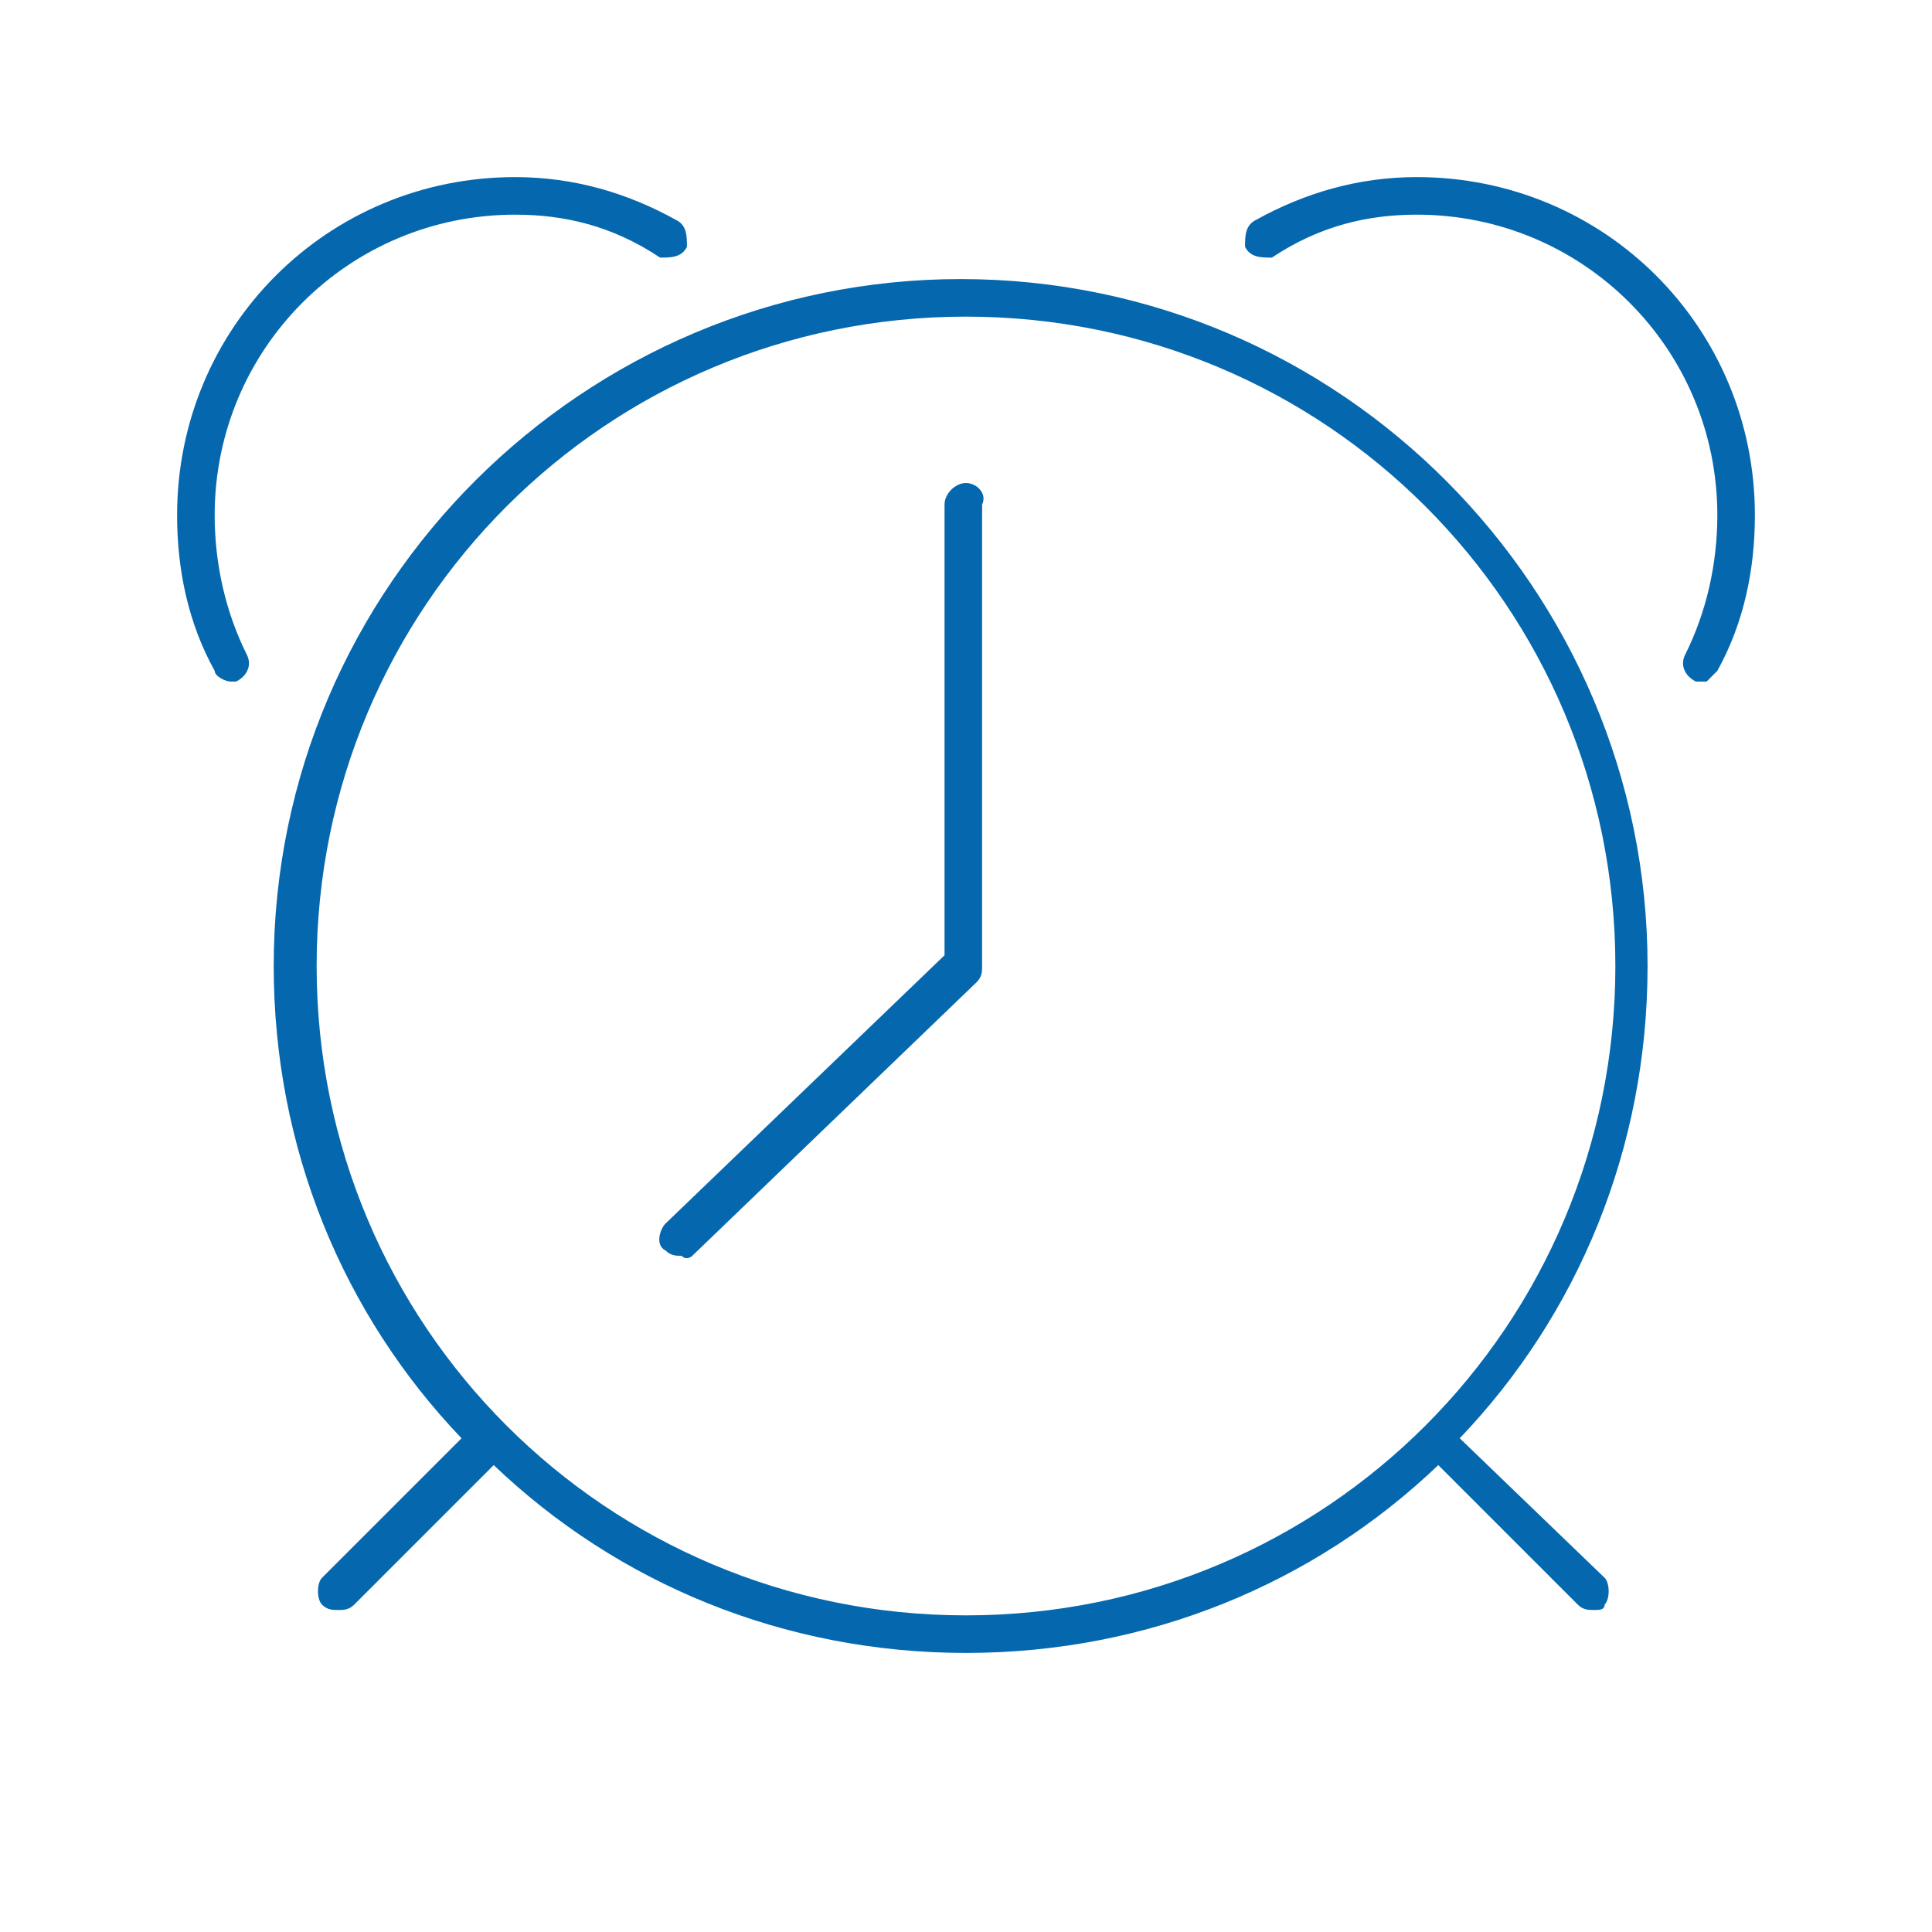 <svg xmlns="http://www.w3.org/2000/svg" viewBox="0 0 36 36">
  <path fill="#0568ae" d="M4.3 12.7c-.1 0-.3-.1-.3-.2-.5-.9-.7-1.9-.7-2.9 0-3.5 2.8-6.3 6.3-6.3 1.1 0 2.1.3 3 .8.2.1.2.3.2.5-.1.2-.3.2-.5.2-.9-.6-1.8-.8-2.7-.8C6.5 4 4 6.5 4 9.6c0 .9.2 1.8.6 2.6.1.2 0 .4-.2.5h-.1zm27.7-.2c.5-.9.7-1.9.7-2.9 0-3.5-2.8-6.3-6.3-6.3-1.1 0-2.1.3-3 .8-.2.1-.2.3-.2.5.1.2.3.2.5.2.9-.6 1.8-.8 2.7-.8C29.5 4 32 6.5 32 9.6c0 .9-.2 1.8-.6 2.6-.1.2 0 .4.2.5h.2l.2-.2zm-2.1 16.9c.1.1.1.4 0 .5 0 .1-.1.1-.2.1s-.2 0-.3-.1l-2.6-2.6c-2.3 2.2-5.4 3.5-8.8 3.5-3.4 0-6.5-1.3-8.8-3.5l-2.6 2.6c-.1.1-.2.1-.3.1-.1 0-.2 0-.3-.1-.1-.1-.1-.4 0-.5l2.6-2.6c-2.2-2.3-3.5-5.4-3.5-8.8 0-7.1 5.8-12.8 12.8-12.8C25 5.2 30.7 11 30.7 18c0 3.4-1.3 6.5-3.5 8.8l2.7 2.6zm-11.9.7c6.7 0 12.1-5.4 12.1-12.1 0-6.7-5.4-12.1-12.1-12.1-6.7 0-12.1 5.4-12.1 12.1 0 6.7 5.4 12.1 12.1 12.1zm-5.1-6.7l5.3-5.1c.1-.1.1-.2.1-.3V9.4c.1-.2-.1-.4-.3-.4-.2 0-.4.2-.4.4v8.4l-5.2 5c-.1.1-.2.4 0 .5.1.1.2.1.3.1.1.1.2 0 .2 0z"/>
</svg>

